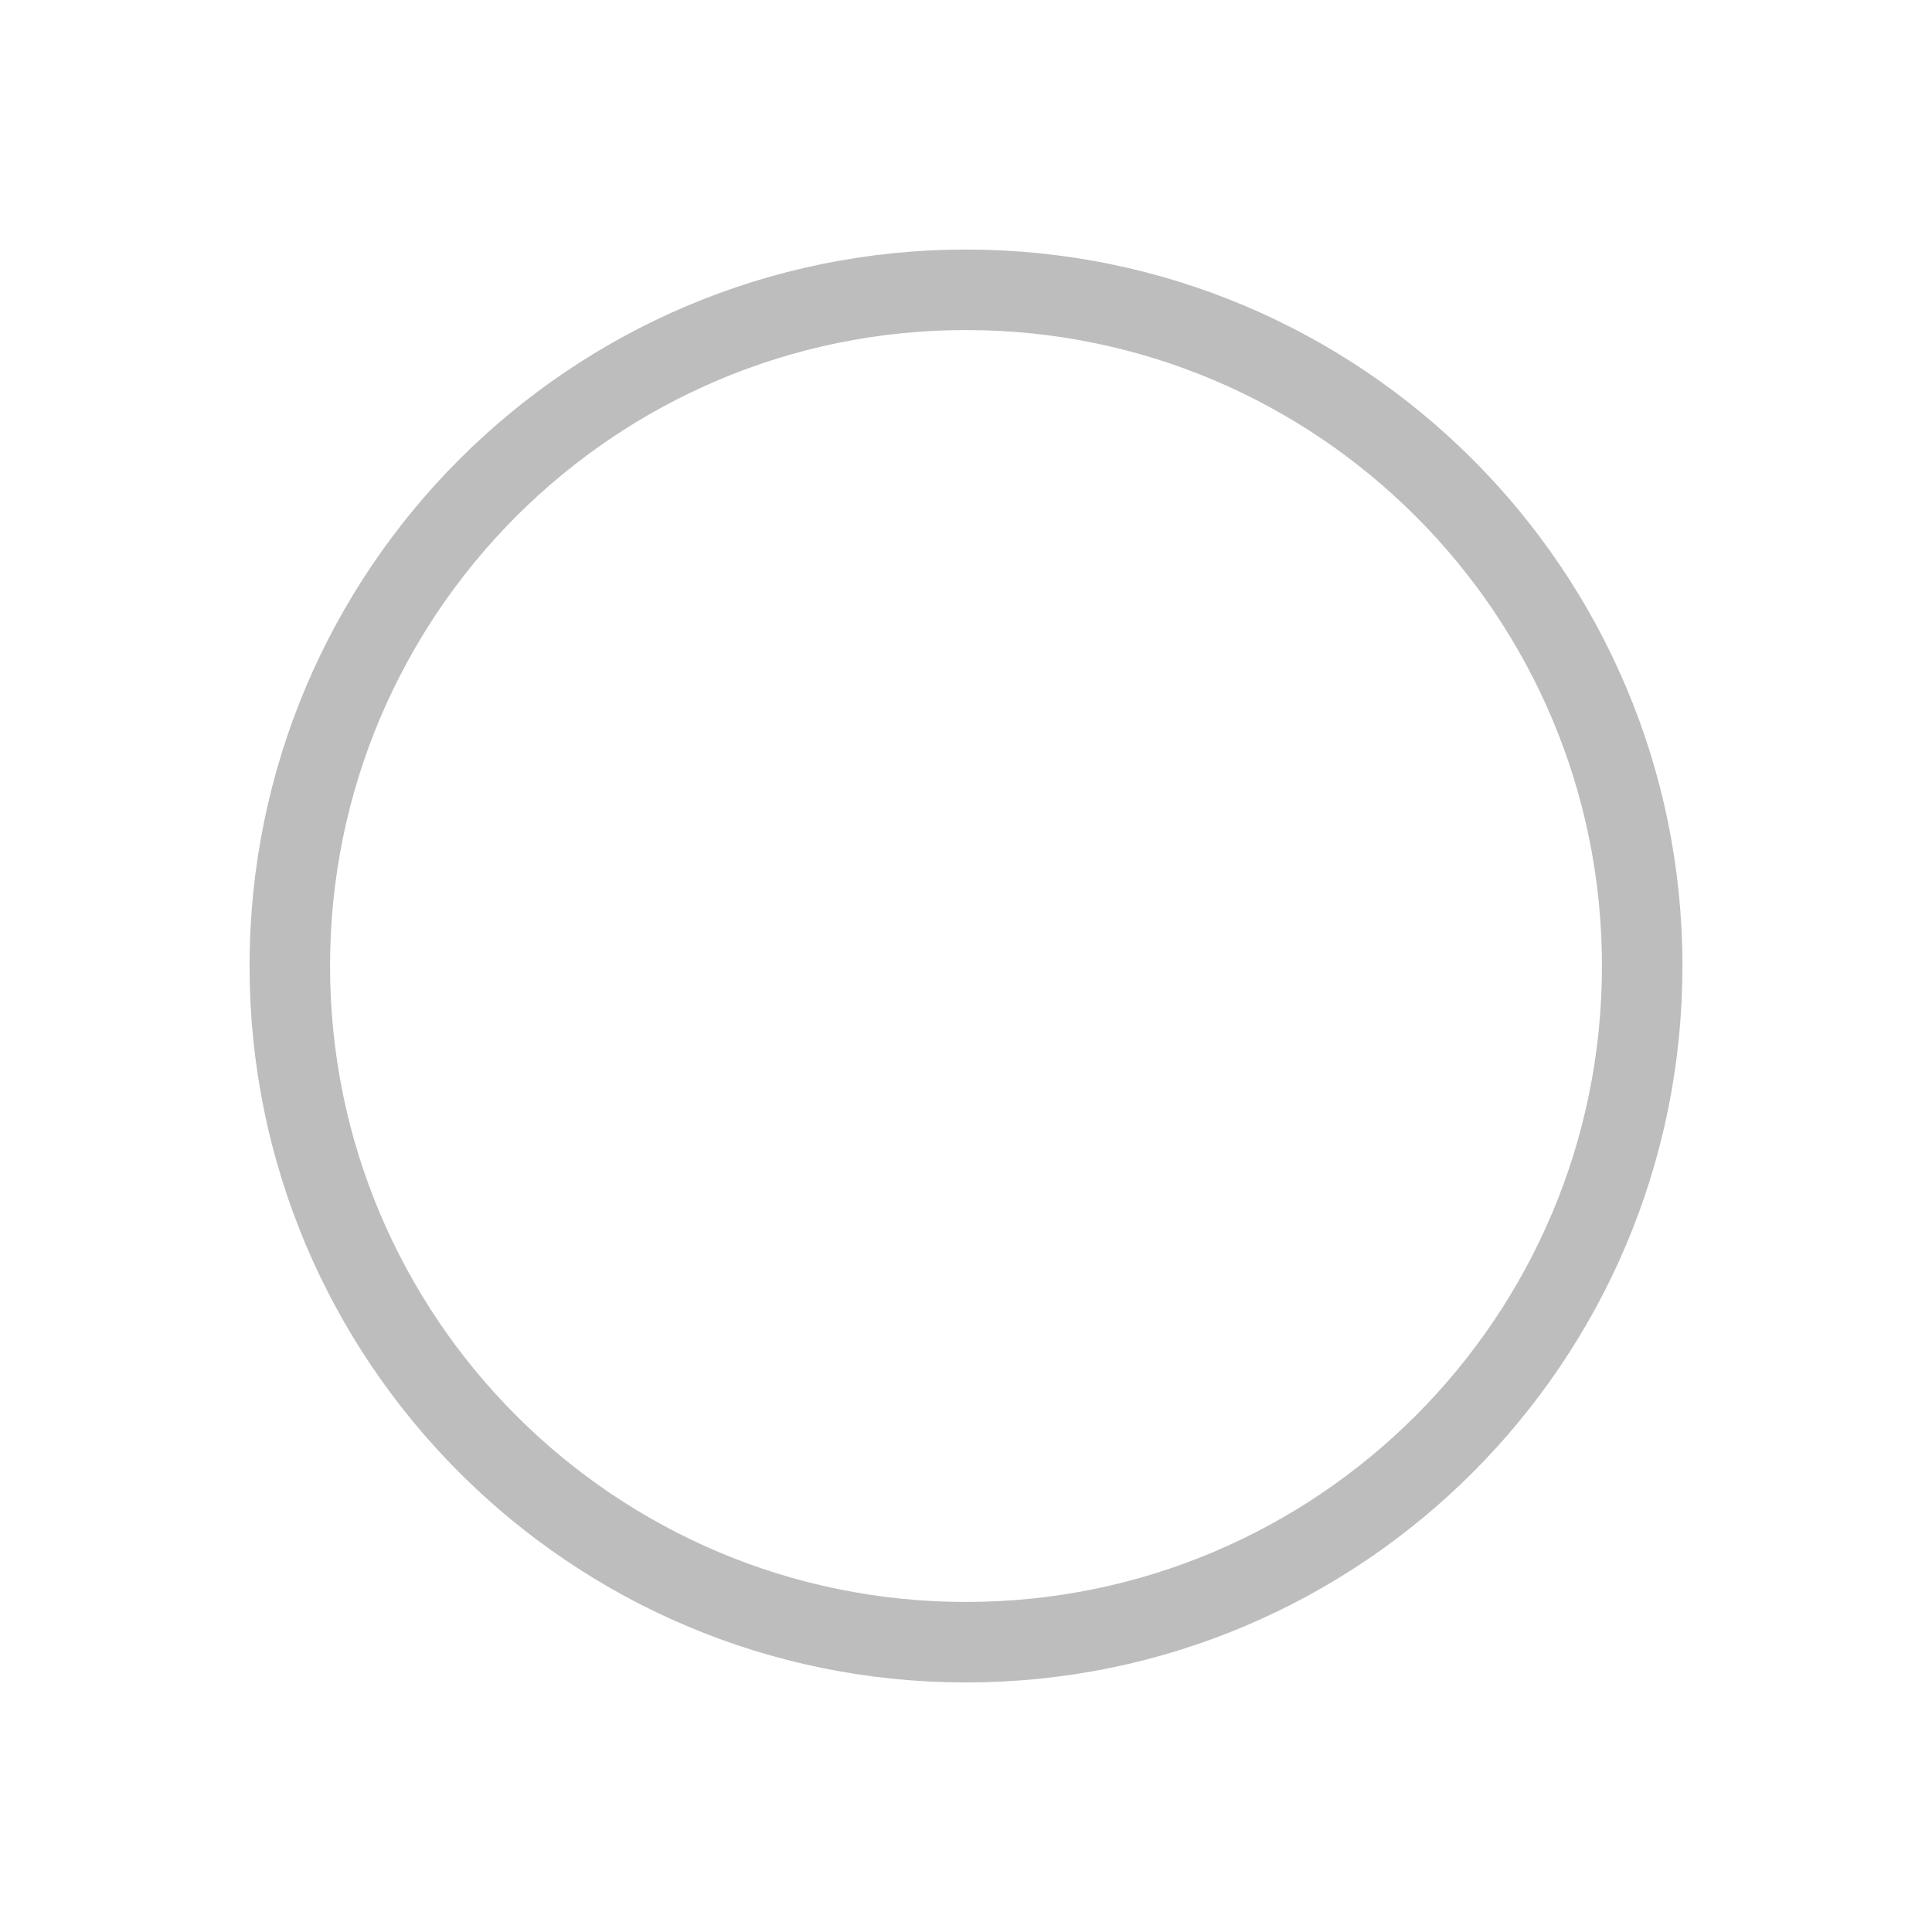 <svg width="24" height="24" viewBox="0 0 24 24" fill="none" xmlns="http://www.w3.org/2000/svg">
<path d="M12 20.4C16.639 20.4 20.4 16.639 20.4 12C20.4 7.36 16.639 3.6 12 3.6C7.36 3.6 3.6 7.36 3.6 12C3.6 16.639 7.36 20.4 12 20.4Z" stroke="#BDBDBD"/>
</svg>
